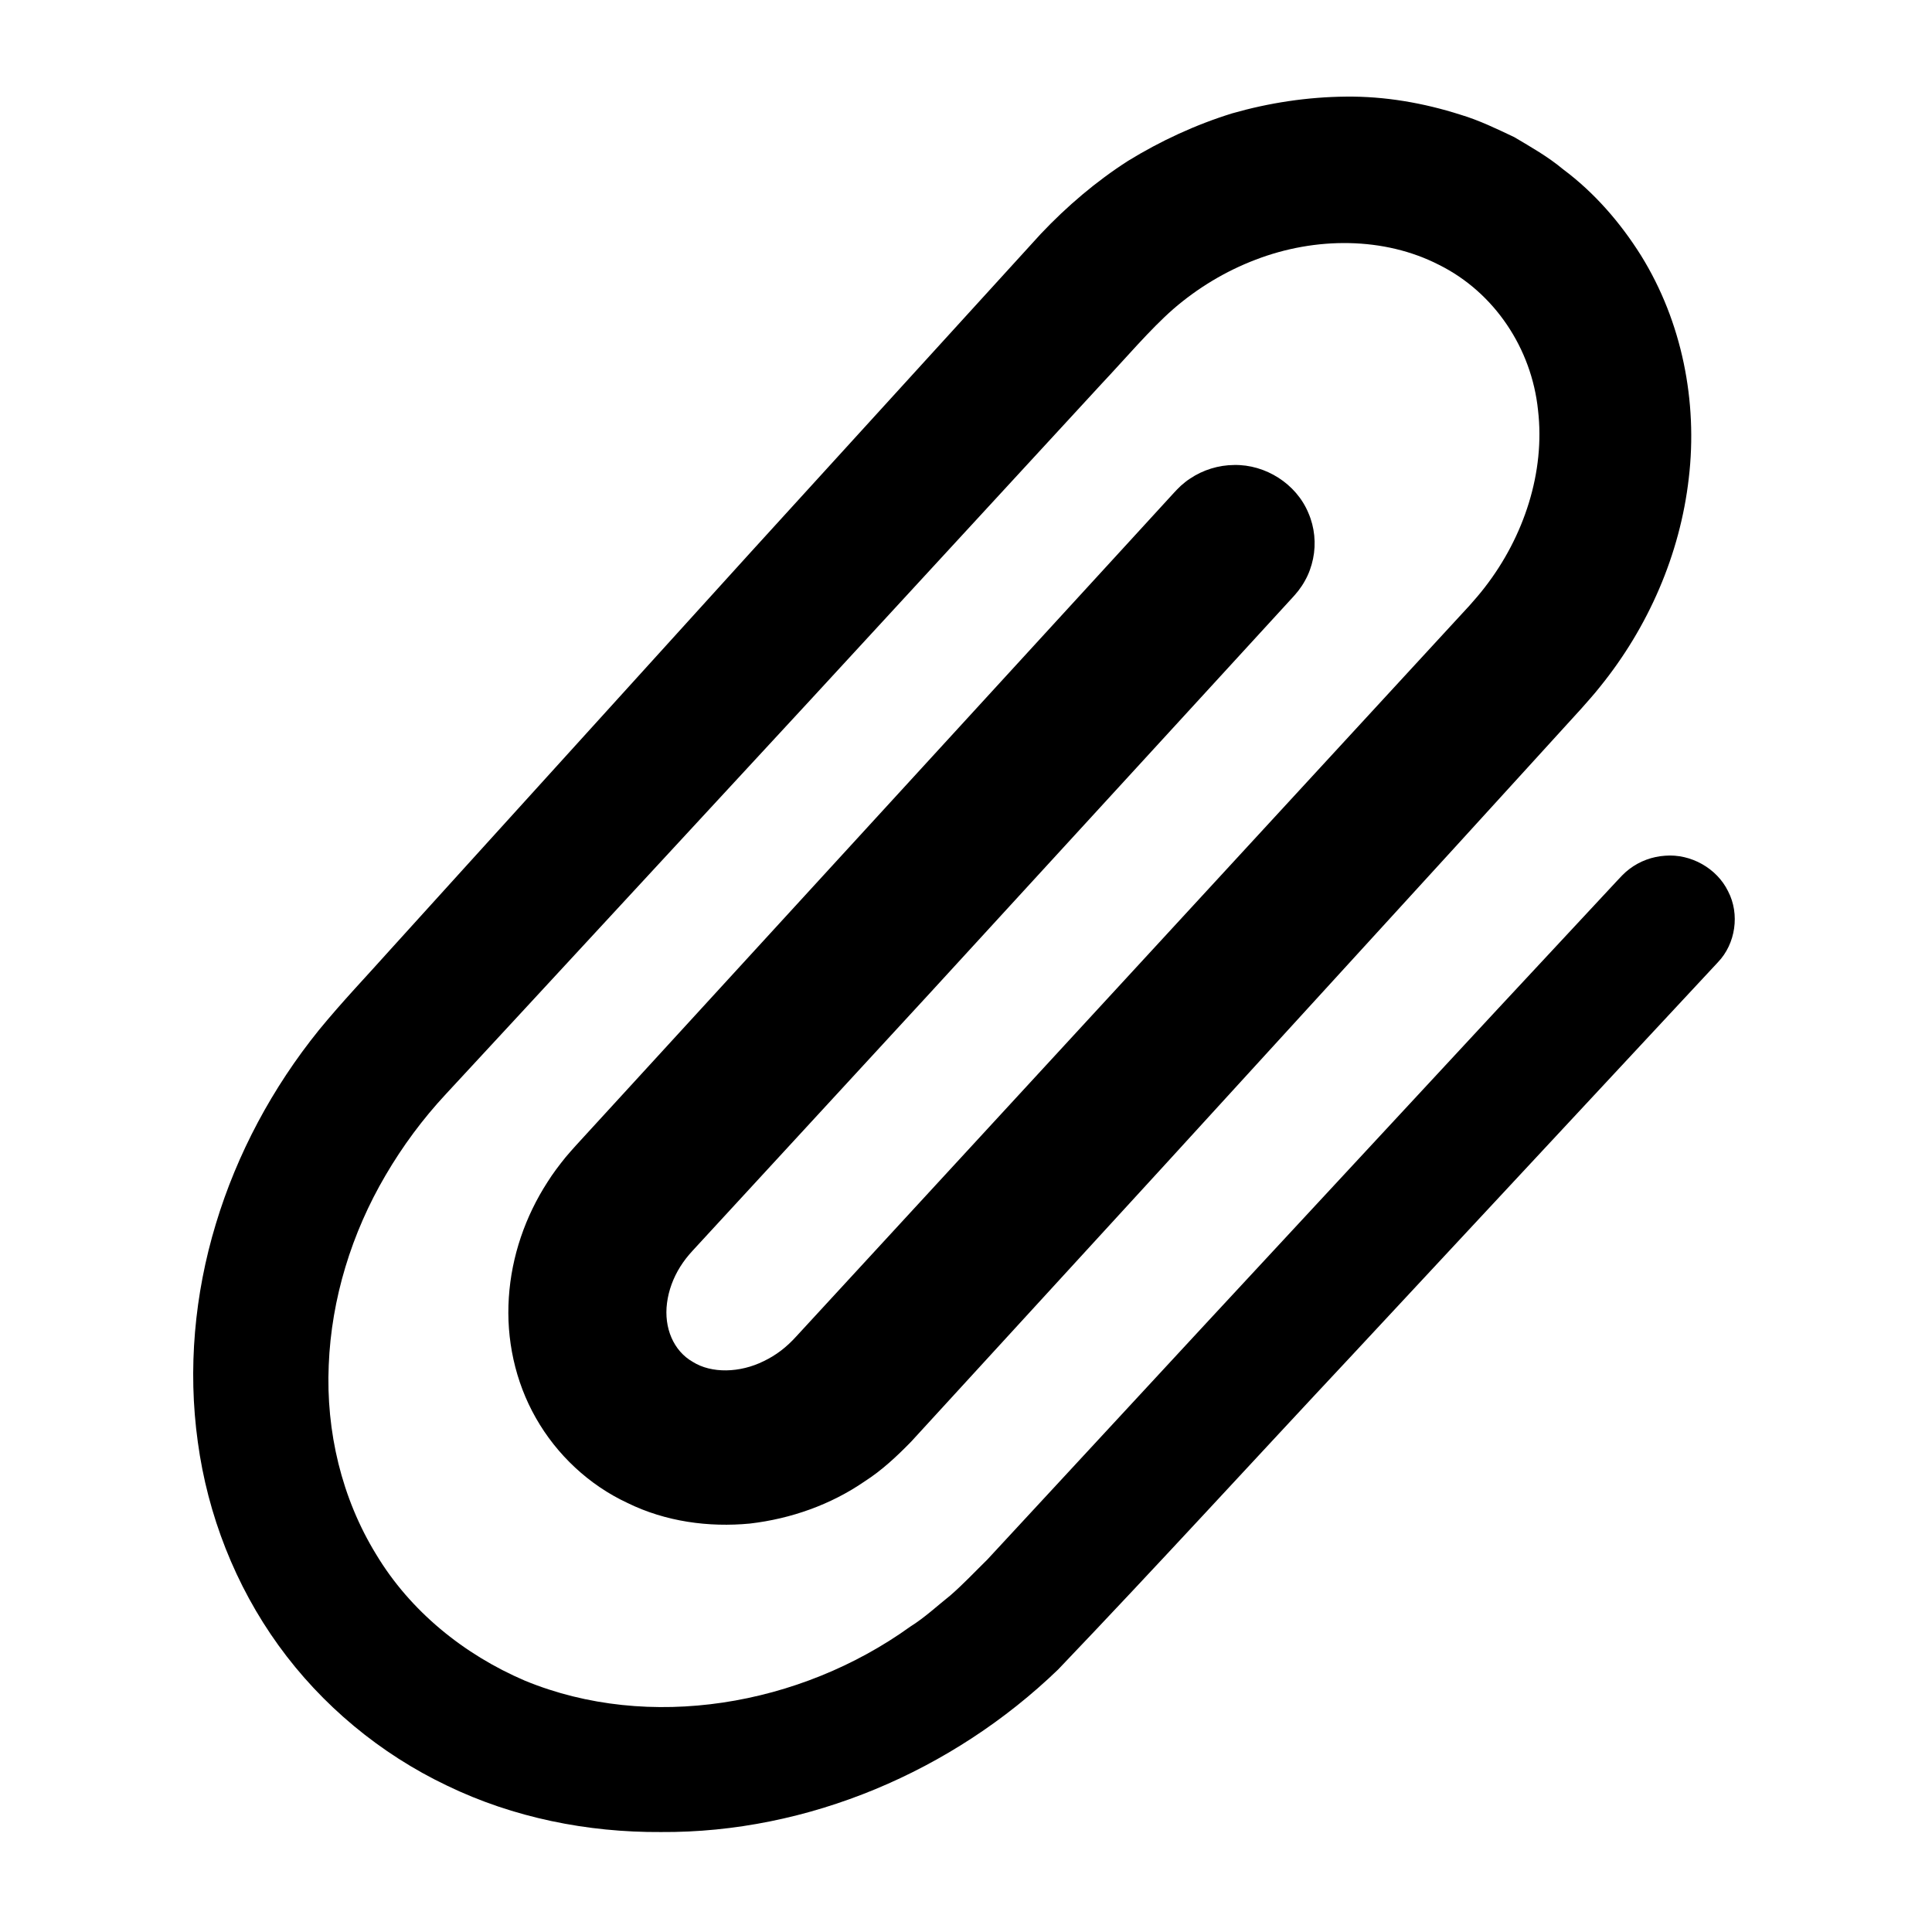<svg width="100" height="100" xmlns="http://www.w3.org/2000/svg"><path d="M88.921,49.804 L85.132,53.873 L69.979,70.148 C64.901,75.57 59.936,81.005 54.766,86.416 C49.319,91.667 41.831,94.879 34.205,94.826 C30.41,94.85 26.573,94.086 23.13,92.42 C19.682,90.777 16.65,88.262 14.415,85.164 C12.179,82.068 10.749,78.41 10.239,74.64 C9.713,70.867 10.068,66.993 11.17,63.355 C12.269,59.711 14.104,56.294 16.502,53.322 C17.73,51.824 18.987,50.516 20.227,49.126 L23.96,45.007 L38.897,28.538 L53.875,12.101 C55.224,10.675 56.729,9.391 58.392,8.324 C60.075,7.292 61.881,6.455 63.778,5.867 C65.689,5.321 67.671,5.019 69.671,5.001 C71.672,4.979 73.677,5.325 75.591,5.936 C76.56,6.225 77.468,6.666 78.38,7.099 C79.248,7.614 80.129,8.113 80.905,8.762 C82.524,9.969 83.869,11.52 84.938,13.223 C87.068,16.658 87.877,20.796 87.412,24.742 C86.962,28.699 85.312,32.468 82.815,35.55 C82.511,35.937 82.167,36.313 81.853,36.673 L80.917,37.7 L79.045,39.755 L75.301,43.863 L60.303,60.278 L52.792,68.475 L49.037,72.573 L47.158,74.623 C46.424,75.375 45.65,76.103 44.755,76.676 C43.009,77.879 40.945,78.611 38.816,78.859 C36.685,79.063 34.453,78.763 32.479,77.793 C30.49,76.868 28.818,75.298 27.739,73.399 C26.654,71.498 26.194,69.296 26.337,67.161 C26.475,65.022 27.191,62.957 28.338,61.183 C28.62,60.734 28.941,60.313 29.273,59.901 C29.631,59.478 29.948,59.137 30.255,58.802 L32.133,56.753 L39.643,48.556 L54.664,32.162 L58.42,28.064 L60.297,26.015 L60.767,25.502 C60.819,25.441 60.974,25.282 61.121,25.142 C61.274,25.012 61.427,24.878 61.598,24.772 C62.27,24.319 63.075,24.073 63.878,24.068 C65.499,24.034 67.09,25.036 67.72,26.546 C68.044,27.29 68.128,28.13 67.963,28.924 C67.88,29.32 67.743,29.71 67.541,30.063 C67.445,30.242 67.328,30.409 67.208,30.57 L67.015,30.802 L66.885,30.946 L63.13,35.043 L48.104,51.432 L40.571,59.61 L36.805,63.698 L35.863,64.721 C35.597,65.009 35.401,65.261 35.212,65.56 C34.844,66.145 34.607,66.796 34.525,67.439 C34.354,68.733 34.865,69.927 35.859,70.491 C36.825,71.099 38.297,71.067 39.535,70.451 C40.171,70.144 40.703,69.74 41.22,69.167 L43.103,67.123 L46.869,63.034 L61.934,46.68 L69.466,38.503 L73.232,34.414 L75.115,32.37 L76.056,31.349 C76.333,31.039 76.604,30.724 76.857,30.395 C78.885,27.779 79.982,24.427 79.608,21.232 C79.28,18.038 77.352,15.136 74.486,13.71 C71.646,12.253 68.086,12.251 64.99,13.442 C63.436,14.033 61.985,14.908 60.724,16.001 C59.527,17.049 58.262,18.546 57.006,19.879 L41.941,36.233 L26.846,52.56 L23.069,56.64 C21.875,57.924 20.838,59.327 19.959,60.828 C18.199,63.821 17.15,67.228 17.015,70.661 C16.866,74.092 17.685,77.551 19.472,80.459 C21.232,83.388 24.009,85.64 27.17,86.992 C33.594,89.639 41.411,88.299 47.113,84.196 C47.863,83.728 48.508,83.121 49.198,82.572 C49.864,81.992 50.462,81.353 51.1,80.727 L54.877,76.648 L62.43,68.489 L77.555,52.188 L81.343,48.12 L83.237,46.086 L83.711,45.577 L83.97,45.304 C84.086,45.185 84.21,45.075 84.344,44.975 C84.874,44.572 85.525,44.334 86.186,44.292 C87.515,44.184 88.864,44.939 89.446,46.133 C90.061,47.313 89.836,48.849 88.921,49.804"/></svg>